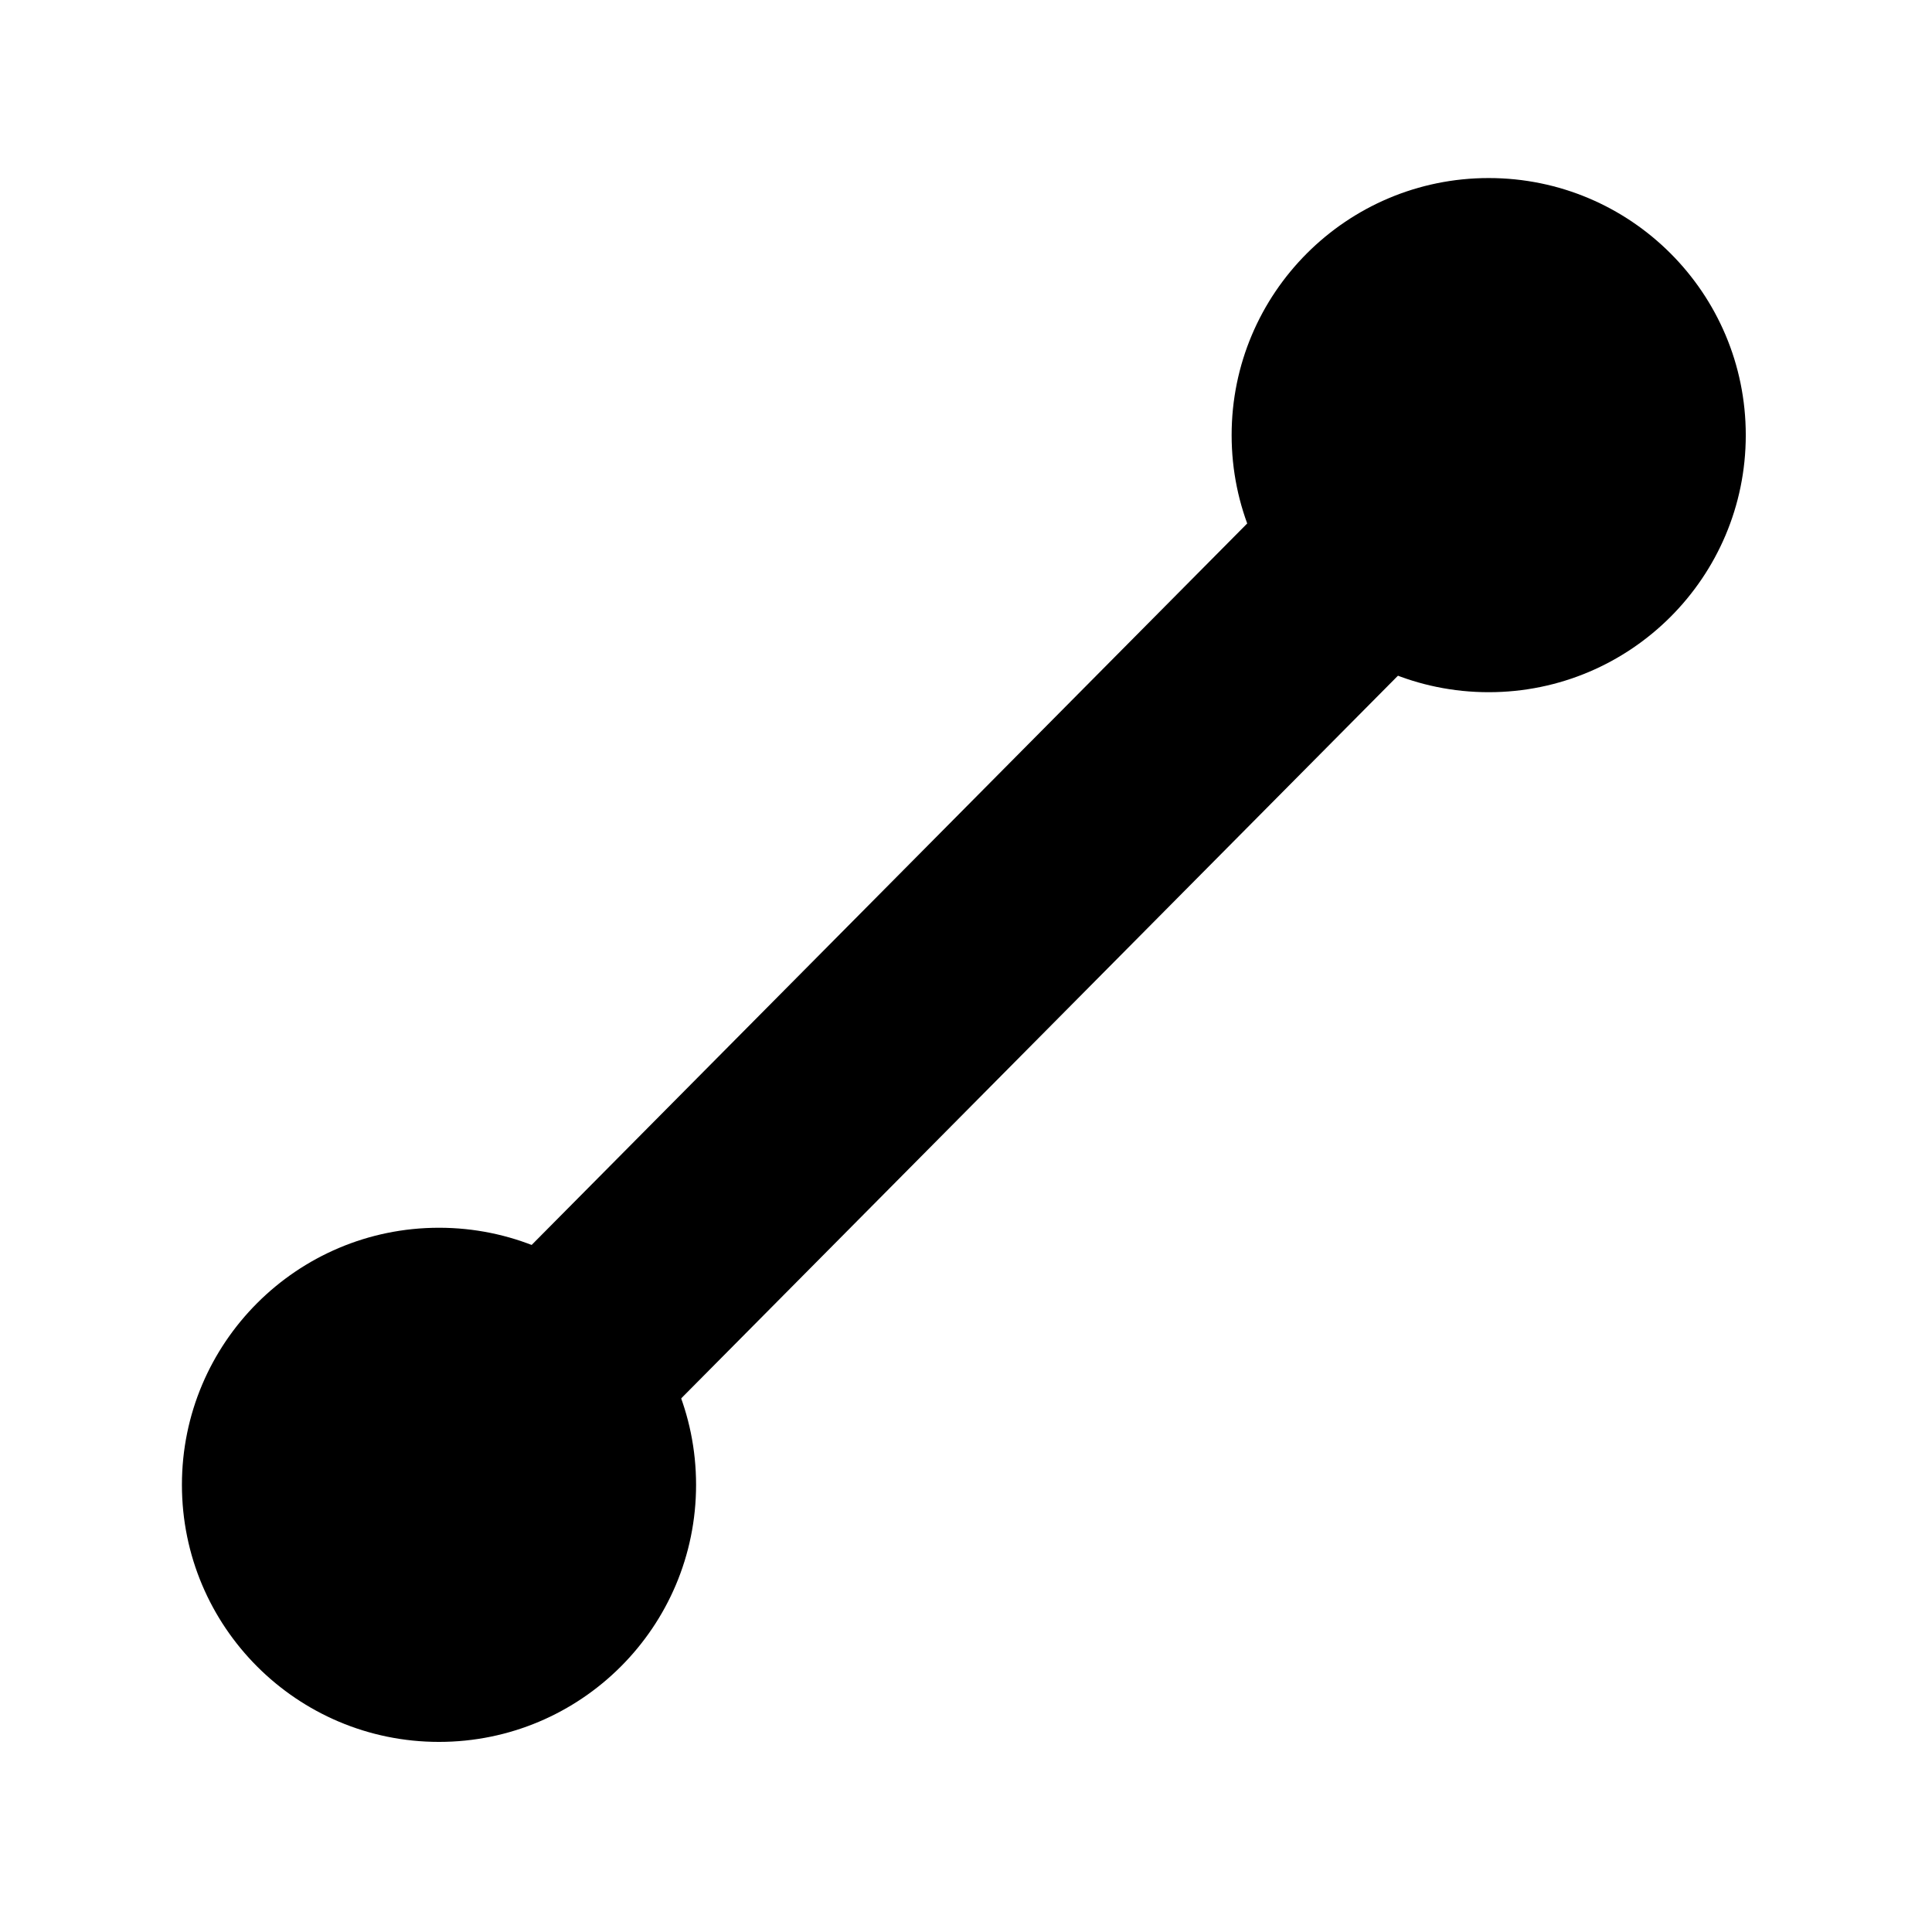 <svg width="45" height="45" version="1.1" viewBox="0 0 45 45" xmlns="http://www.w3.org/2000/svg">
 <g transform="matrix(.228 0 0 .228 -1.645 -45.693)" color-interpolation="auto" color-rendering="auto" image-rendering="auto" shape-rendering="auto" stroke-linecap="square" stroke-miterlimit="10" stroke-width="4.377">
  <circle cx="52.062" cy="352.094" r="26.262" color="#000000" color-interpolation="sRGB" color-rendering="auto" fill-rule="evenodd" image-rendering="auto" shape-rendering="auto" solid-color="#000000" style="isolation:auto;mix-blend-mode:normal"/>
  <path d="m44.054 360.744 119.112-120.096" fill="none" stroke="#000" stroke-linecap="butt" stroke-miterlimit="10" stroke-width="21.885"/>
  <circle cx="159.297" cy="244.859" r="26.262" color="#000000" color-interpolation="sRGB" color-rendering="auto" fill-rule="evenodd" image-rendering="auto" shape-rendering="auto" solid-color="#000000" style="isolation:auto;mix-blend-mode:normal"/>
 </g>
</svg>
